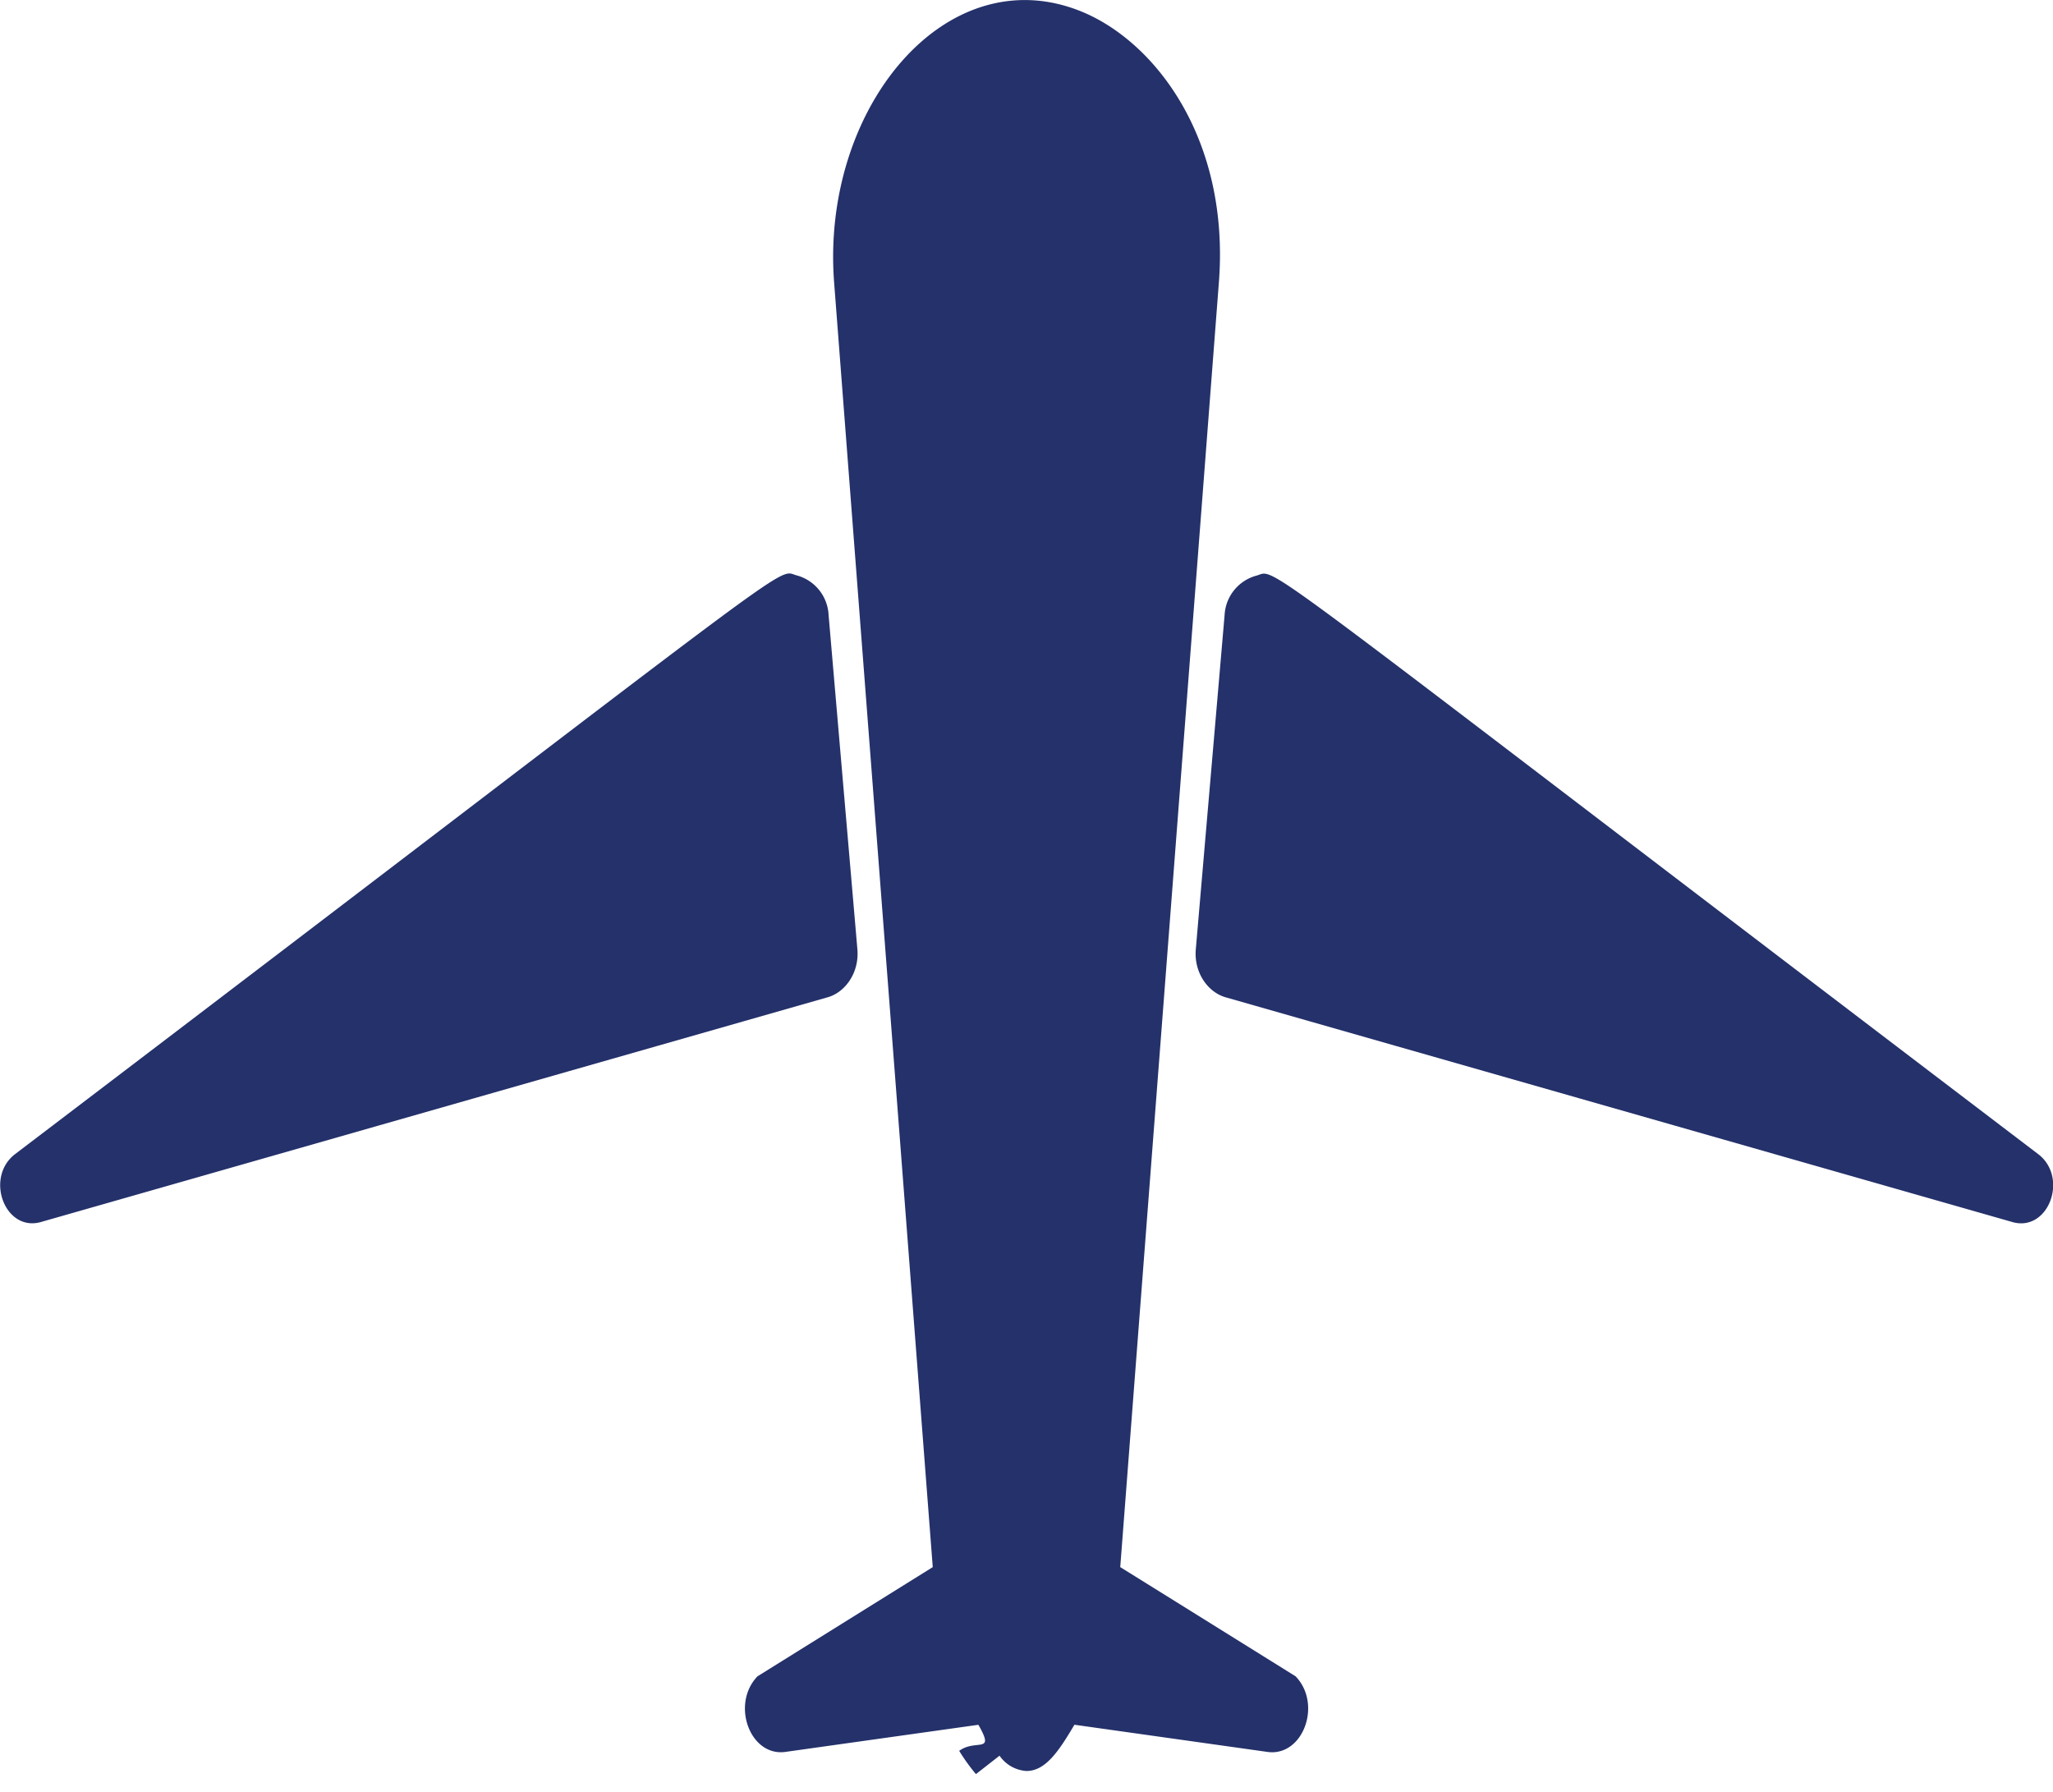 <svg id="Layer_1" data-name="Layer 1" xmlns="http://www.w3.org/2000/svg" viewBox="0 0 427.92 373.55"><defs><style>.cls-1{fill:none;}.cls-2{fill:#24316a;}</style></defs><path class="cls-1" d="M198.59,373.55l4.84-3.79a40.2,40.2,0,0,1-3.49-4.85A6.11,6.11,0,0,0,198.59,373.55Z"/><path class="cls-2" d="M178.71,197.85l-6-69.65a9,9,0,0,0-6.54-8.25c-4.87-1.15,5.89-7.83-163,120.57-6.34,4.82-2.26,16.09,5.16,14.23l164.23-46.91C176.22,206.78,179.13,202.68,178.71,197.85Z"/><path class="cls-2" d="M255.25,128.2l-6,69.65c-.42,4.83,2.49,8.93,6.19,10l164.23,46.91c7.41,1.86,11.5-9.41,5.15-14.23C256,112.16,266.66,118.8,261.79,120A9,9,0,0,0,255.25,128.2Z"/><path class="cls-2" d="M233.5,326.62,254.06,58.86c2.3-29.91-13.3-50.25-28.75-56.5C197.14-9,171.08,22.63,173.86,58.86l20.56,267.76-36.53,22.76c-5.6,5.82-1.54,16.79,5.83,15.75l40.21-5.65c3.56,6.21-.45,2.85-4,5.43a40.2,40.2,0,0,0,3.49,4.85l4.92-3.84h0a7.38,7.38,0,0,0,5.61,3.19c4,0,6.75-4.15,10-9.64l40.27,5.67c7.37,1,11.43-9.94,5.83-15.76l-24.8-15.45Z"/></svg>